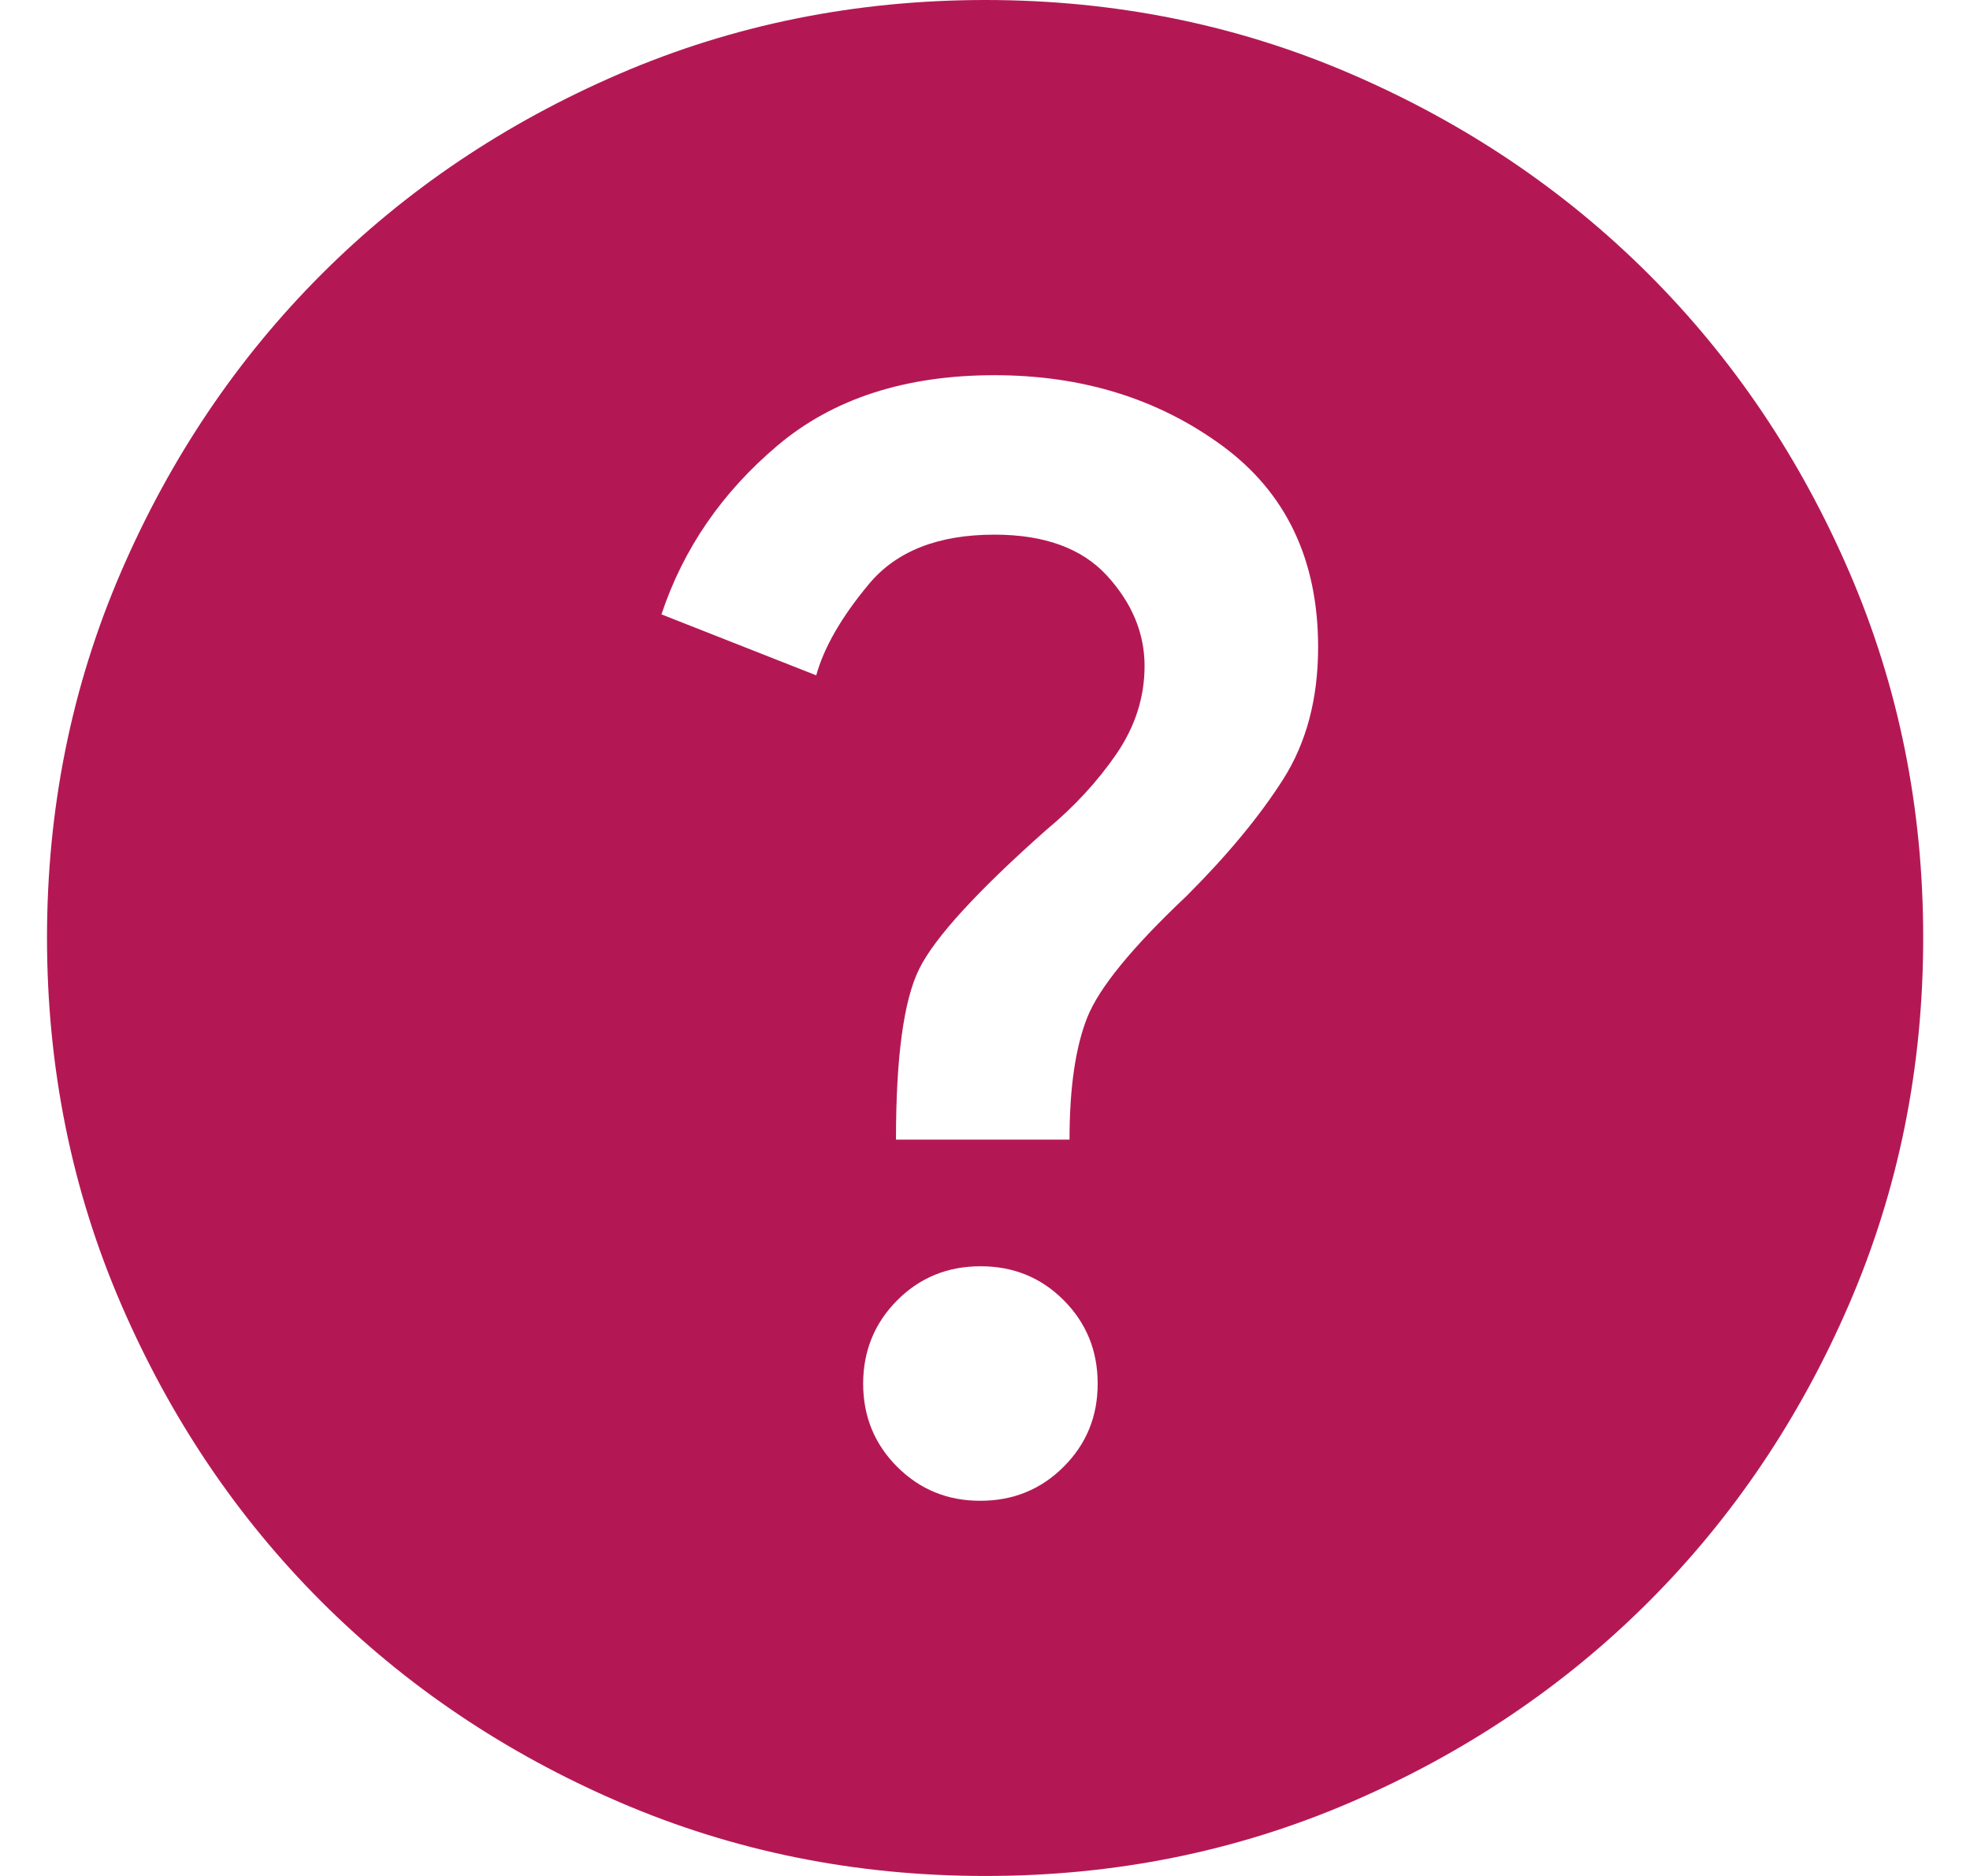 <svg width="21" height="20" viewBox="0 0 21 20" fill="none" xmlns="http://www.w3.org/2000/svg">
<path d="M10.451 16C10.801 16 11.097 15.879 11.339 15.637C11.581 15.395 11.702 15.099 11.701 14.75C11.701 14.4 11.58 14.104 11.339 13.862C11.098 13.62 10.802 13.499 10.451 13.5C10.101 13.5 9.805 13.621 9.564 13.863C9.323 14.105 9.202 14.401 9.201 14.75C9.201 15.1 9.322 15.396 9.564 15.638C9.806 15.88 10.102 16.001 10.451 16ZM9.551 12.15H11.401C11.401 11.6 11.464 11.167 11.589 10.85C11.714 10.533 12.068 10.1 12.651 9.55C13.084 9.117 13.426 8.704 13.676 8.312C13.926 7.92 14.051 7.449 14.051 6.9C14.051 5.967 13.709 5.25 13.026 4.75C12.343 4.25 11.534 4 10.601 4C9.651 4 8.88 4.25 8.288 4.75C7.696 5.25 7.284 5.85 7.051 6.55L8.701 7.2C8.784 6.9 8.972 6.575 9.264 6.225C9.556 5.875 10.002 5.7 10.601 5.7C11.134 5.7 11.534 5.846 11.801 6.138C12.068 6.43 12.201 6.751 12.201 7.1C12.201 7.433 12.101 7.746 11.901 8.038C11.701 8.33 11.451 8.601 11.151 8.85C10.418 9.5 9.968 9.992 9.801 10.325C9.634 10.658 9.551 11.267 9.551 12.15ZM10.501 20C9.118 20 7.818 19.737 6.601 19.212C5.384 18.687 4.326 17.974 3.426 17.075C2.526 16.175 1.814 15.117 1.289 13.9C0.764 12.683 0.502 11.383 0.501 10C0.501 8.617 0.764 7.317 1.289 6.1C1.814 4.883 2.527 3.825 3.426 2.925C4.326 2.025 5.384 1.313 6.601 0.788C7.818 0.263 9.118 0.001 10.501 0C11.884 0 13.184 0.263 14.401 0.788C15.618 1.313 16.676 2.026 17.576 2.925C18.476 3.825 19.189 4.883 19.714 6.1C20.239 7.317 20.502 8.617 20.501 10C20.501 11.383 20.238 12.683 19.713 13.9C19.188 15.117 18.475 16.175 17.576 17.075C16.676 17.975 15.618 18.688 14.401 19.213C13.184 19.738 11.884 20.001 10.501 20Z" fill="#B41854"/>
</svg>
